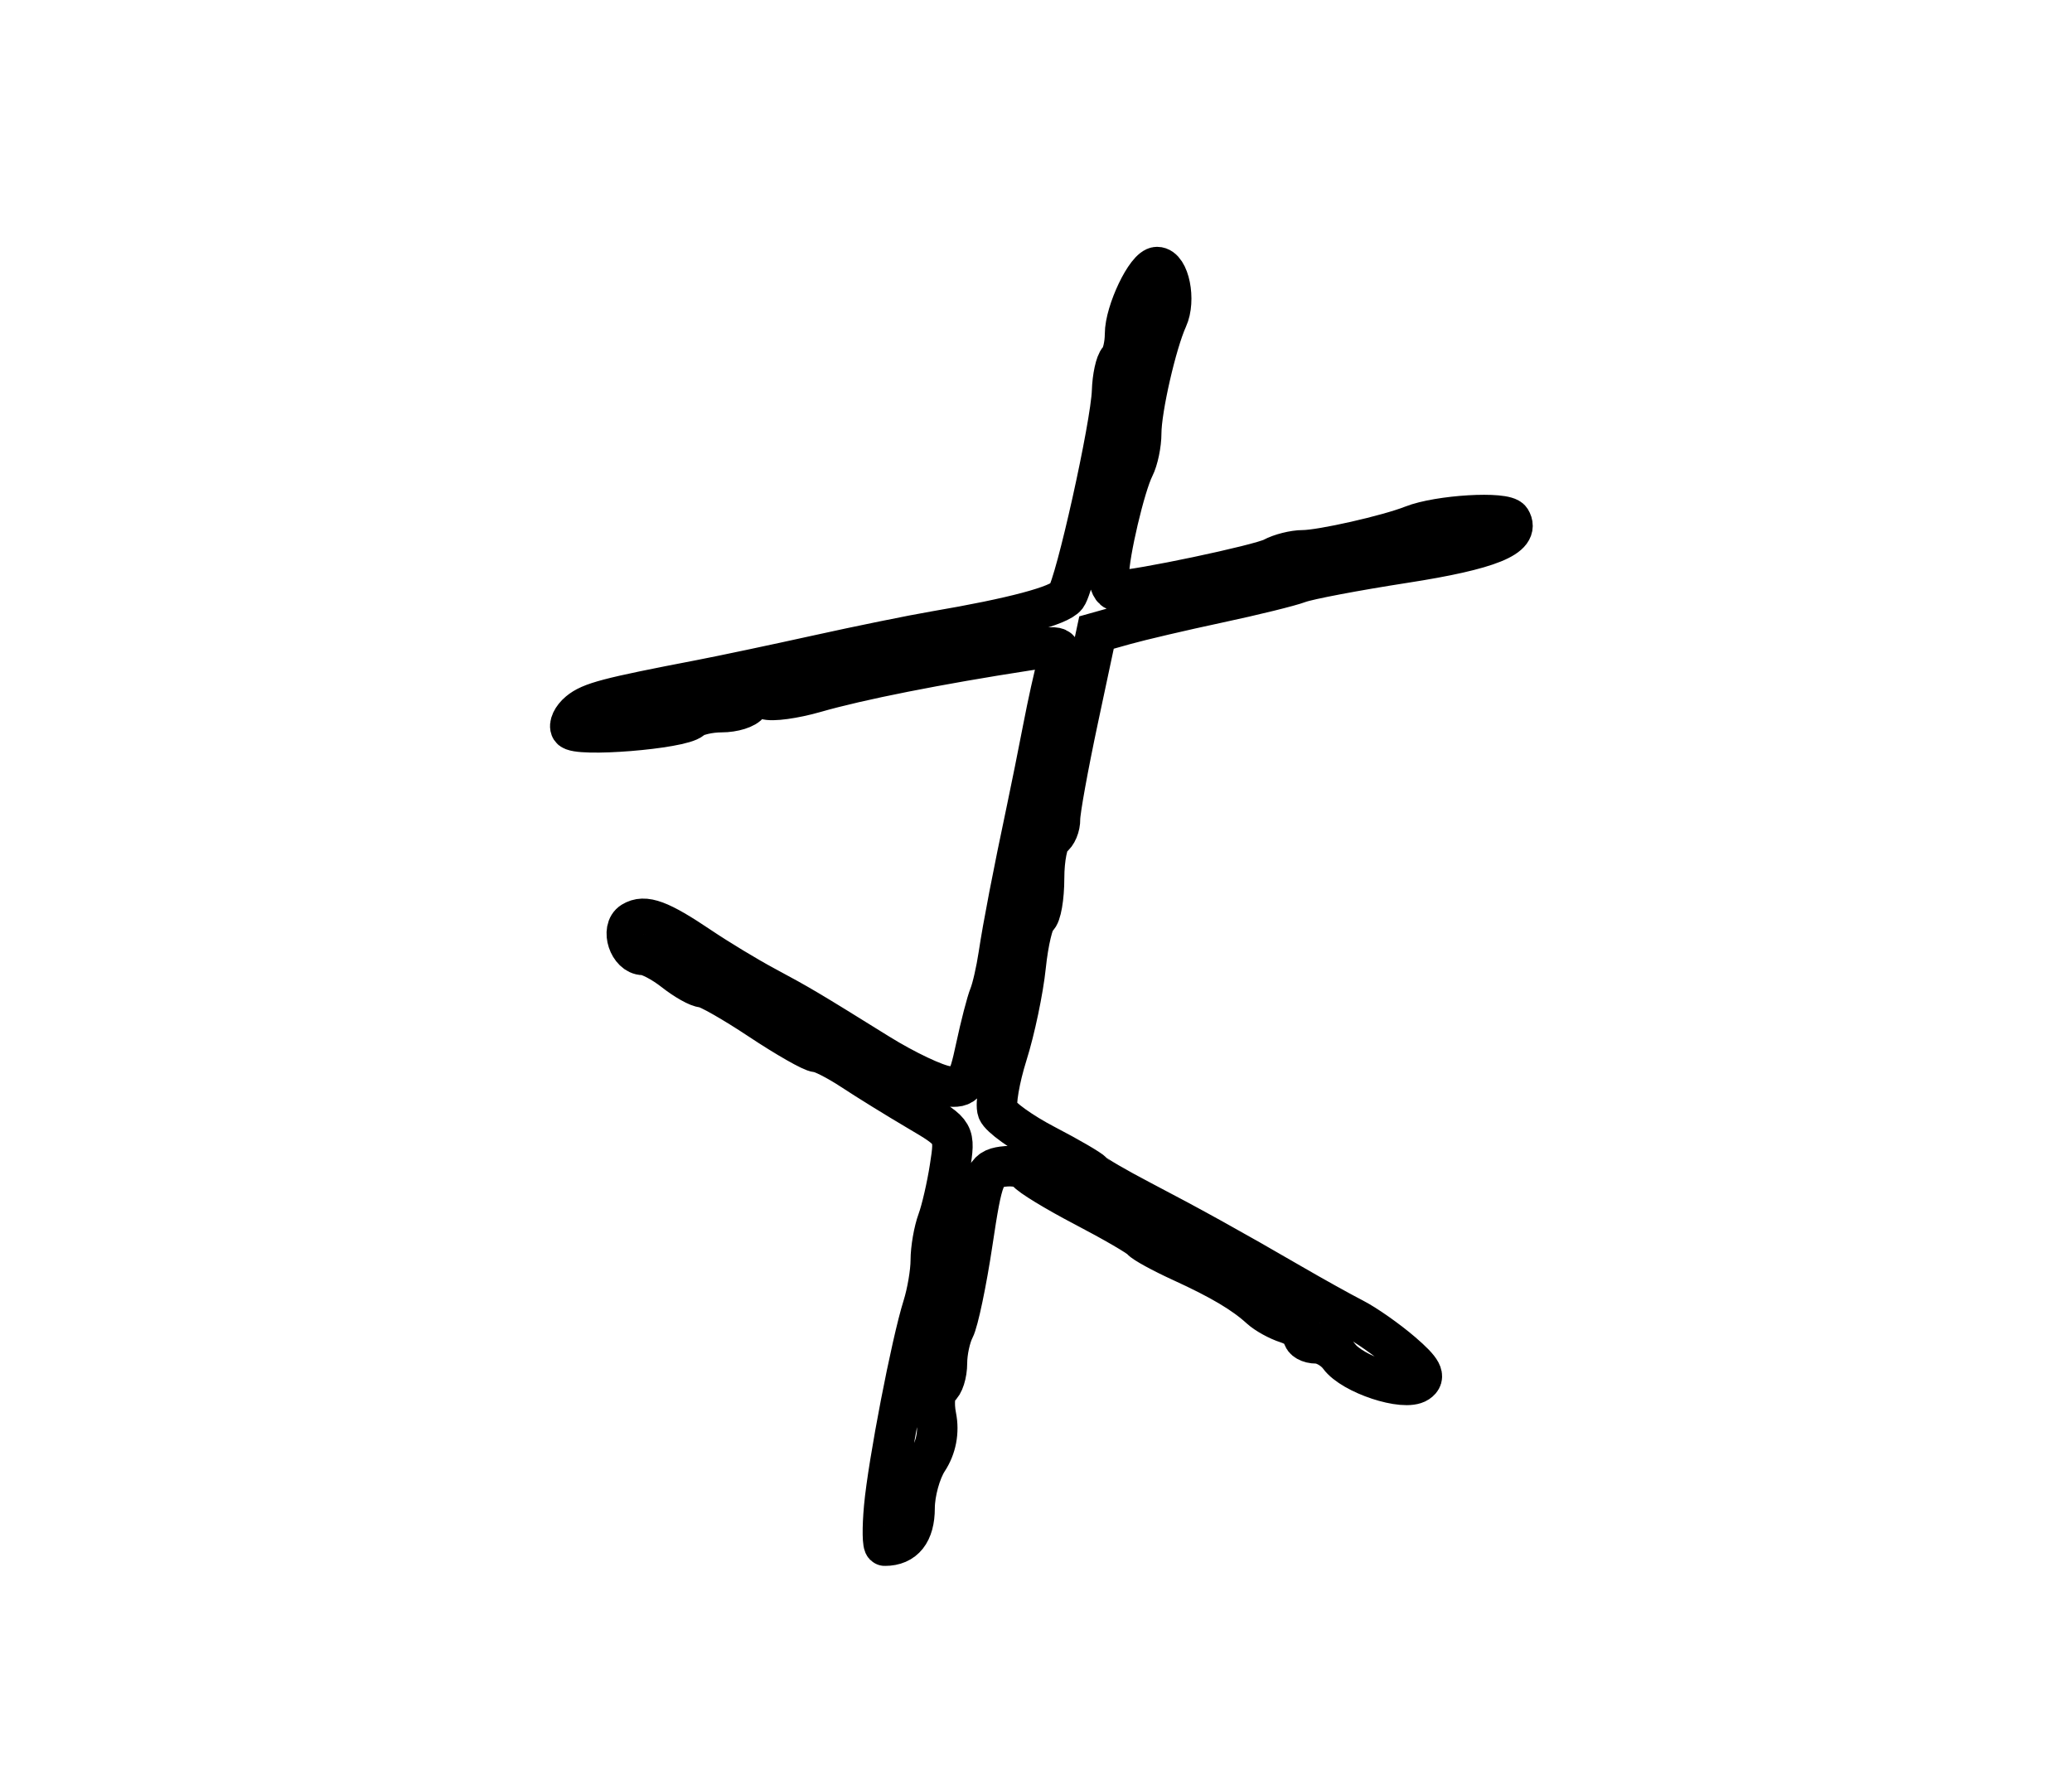 <?xml version="1.0" encoding="utf-8" ?>
<svg xmlns="http://www.w3.org/2000/svg" xmlns:ev="http://www.w3.org/2001/xml-events" xmlns:xlink="http://www.w3.org/1999/xlink" baseProfile="full" height="220" version="1.1" width="256">
  <defs/>
  <path d="M 109.24,186.25 C 109.736,180.814 112.599,165.988 114.034,161.429 C 114.565,159.74 115,157.182 115,155.744 C 115,154.306 115.385,152.088 115.855,150.815 C 116.325,149.542 117.007,146.58 117.369,144.234 C 118.025,139.992 118.003,139.953 113.385,137.234 C 110.831,135.73 107.204,133.488 105.326,132.25 C 103.448,131.012 101.459,130 100.907,130 C 100.355,130 97.193,128.2 93.881,126 C 90.569,123.8 87.399,122 86.837,122 C 86.275,122 84.671,121.1 83.273,120 C 81.874,118.9 80.164,118 79.472,118 C 77.722,118 76.672,114.821 78.125,113.922 C 79.648,112.982 81.521,113.677 86.5,117.032 C 88.7,118.514 92.3,120.693 94.5,121.874 C 98.889,124.23 99.709,124.716 108.527,130.198 C 111.842,132.259 115.667,134.07 117.027,134.222 C 119.248,134.472 119.609,133.991 120.567,129.5 C 121.154,126.75 121.911,123.825 122.249,123 C 122.587,122.175 123.1,119.925 123.39,118 C 123.929,114.418 125.169,107.991 126.862,100 C 127.386,97.525 128.291,93.025 128.874,90 C 129.456,86.975 130.243,83.419 130.623,82.097 C 131.296,79.755 131.203,79.712 126.907,80.375 C 115.91,82.071 106.116,84.012 100.742,85.56 C 98.125,86.314 95.358,86.691 94.593,86.397 C 93.828,86.104 92.905,86.344 92.542,86.932 C 92.179,87.519 90.649,88 89.141,88 C 87.633,88 85.972,88.392 85.45,88.872 C 84.14,90.074 71.19,91.117 70.545,90.073 C 70.257,89.607 70.7,88.664 71.529,87.976 C 72.965,86.784 75.059,86.233 86.5,84.034 C 89.25,83.505 95.775,82.127 101,80.971 C 106.225,79.815 112.75,78.485 115.5,78.017 C 125.202,76.363 130.879,74.849 131.762,73.681 C 132.896,72.181 137.264,52.54 137.398,48.336 C 137.454,46.595 137.838,44.833 138.25,44.419 C 138.662,44.005 139,42.594 139,41.284 C 139,38.512 141.634,33 142.958,33 C 144.457,33 145.279,37.088 144.239,39.369 C 142.873,42.366 141,50.552 141,53.528 C 141,54.902 140.603,56.809 140.118,57.764 C 138.986,59.992 137,68.433 137,71.014 C 137,72.106 137.441,73 137.98,73 C 140.423,73 155.681,69.784 157.236,68.941 C 158.191,68.423 159.873,68 160.972,68 C 163.24,68 171.49,66.134 174.5,64.939 C 177.748,63.651 185.981,63.161 186.634,64.217 C 187.939,66.329 184.026,67.919 173.5,69.553 C 167.45,70.492 161.6,71.602 160.5,72.02 C 159.4,72.438 154.9,73.548 150.5,74.486 C 146.1,75.425 140.92,76.636 138.988,77.178 L 135.476,78.163 L 133.205,88.832 C 131.957,94.699 130.95,100.261 130.968,101.191 C 130.985,102.121 130.55,103.16 130,103.5 C 129.45,103.84 129,106.09 129,108.5 C 129,110.91 128.614,113.12 128.143,113.412 C 127.672,113.703 127.034,116.385 126.725,119.371 C 126.417,122.357 125.386,127.272 124.434,130.292 C 123.482,133.312 122.954,136.439 123.262,137.24 C 123.569,138.041 126.224,139.948 129.16,141.477 C 132.097,143.006 134.725,144.537 135,144.879 C 135.275,145.22 137.975,146.793 141,148.373 C 147.169,151.596 152.144,154.351 159.5,158.62 C 162.25,160.215 165.725,162.148 167.223,162.915 C 168.72,163.681 171.42,165.576 173.223,167.125 C 175.731,169.281 176.189,170.149 175.174,170.827 C 173.498,171.946 167.075,169.823 165.463,167.618 C 164.812,166.728 163.542,166 162.64,166 C 161.738,166 161,165.58 161,165.067 C 161,164.554 160.103,163.85 159.006,163.502 C 157.909,163.154 156.428,162.336 155.714,161.684 C 153.648,159.8 150.834,158.128 146.02,155.924 C 143.556,154.797 141.306,153.565 141.02,153.187 C 140.734,152.809 137.575,150.972 134,149.104 C 130.425,147.236 127.224,145.285 126.887,144.767 C 126.55,144.249 125.2,143.977 123.887,144.163 C 121.694,144.473 121.391,145.23 120.152,153.5 C 119.41,158.45 118.398,163.281 117.902,164.236 C 117.406,165.191 117,167.077 117,168.427 C 117,169.777 116.565,171.151 116.033,171.48 C 115.501,171.809 115.331,173.405 115.655,175.027 C 116.035,176.927 115.668,178.858 114.623,180.453 C 113.73,181.815 113,184.472 113,186.358 C 113,189.387 111.722,191 109.322,191 C 109.039,191 109.002,188.863 109.24,186.25" fill="none" stroke="black" stroke-width="5"/>
</svg>
